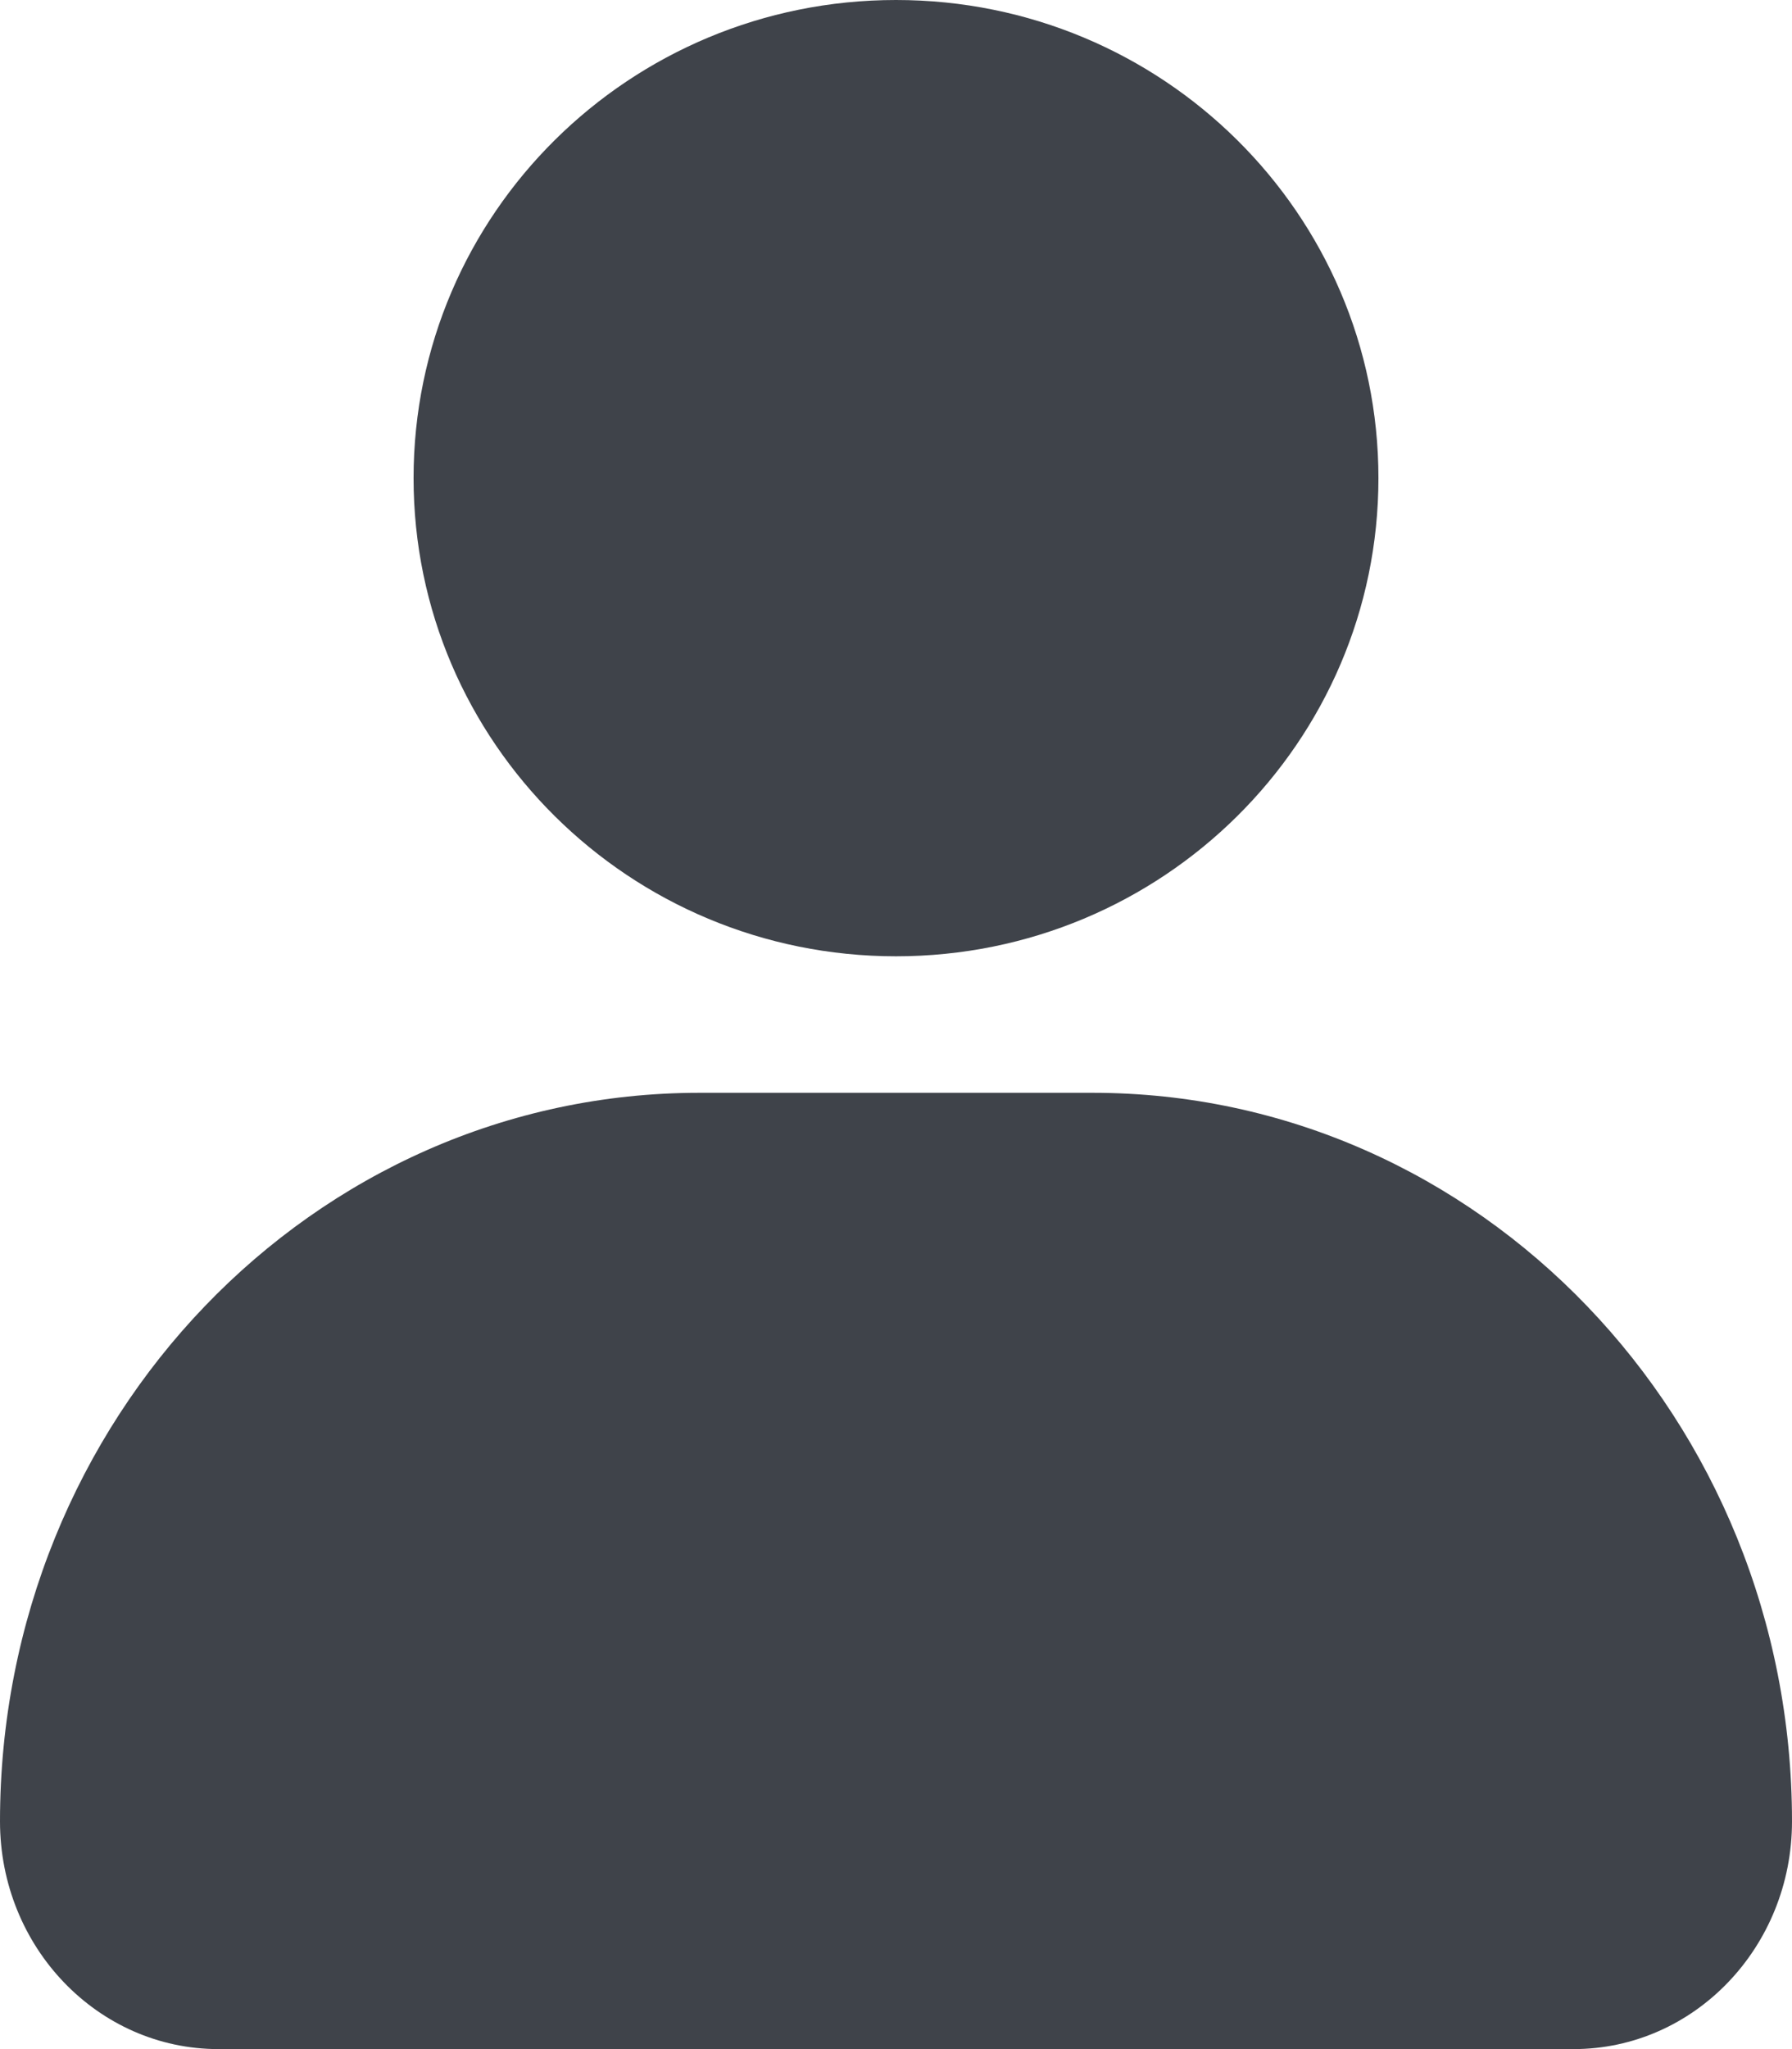 <svg width="14" height="16" viewBox="0 0 14 16" fill="none" xmlns="http://www.w3.org/2000/svg">
<g id="user">
<path id="Ellipse" d="M10.769 3.733C10.769 5.795 9.082 7.467 7 7.467C4.918 7.467 3.231 5.795 3.231 3.733C3.231 1.671 4.918 0 7 0C9.082 0 10.769 1.671 10.769 3.733Z" fill="#3F434A"/>
<path id="Rectangle" d="M0 14.222C0 11.08 2.446 8.533 5.463 8.533H8.537C11.554 8.533 14 11.08 14 14.222C14 15.204 13.236 16 12.293 16H1.707C0.764 16 0 15.204 0 14.222Z" fill="#3F434A"/>
</g>
</svg>
